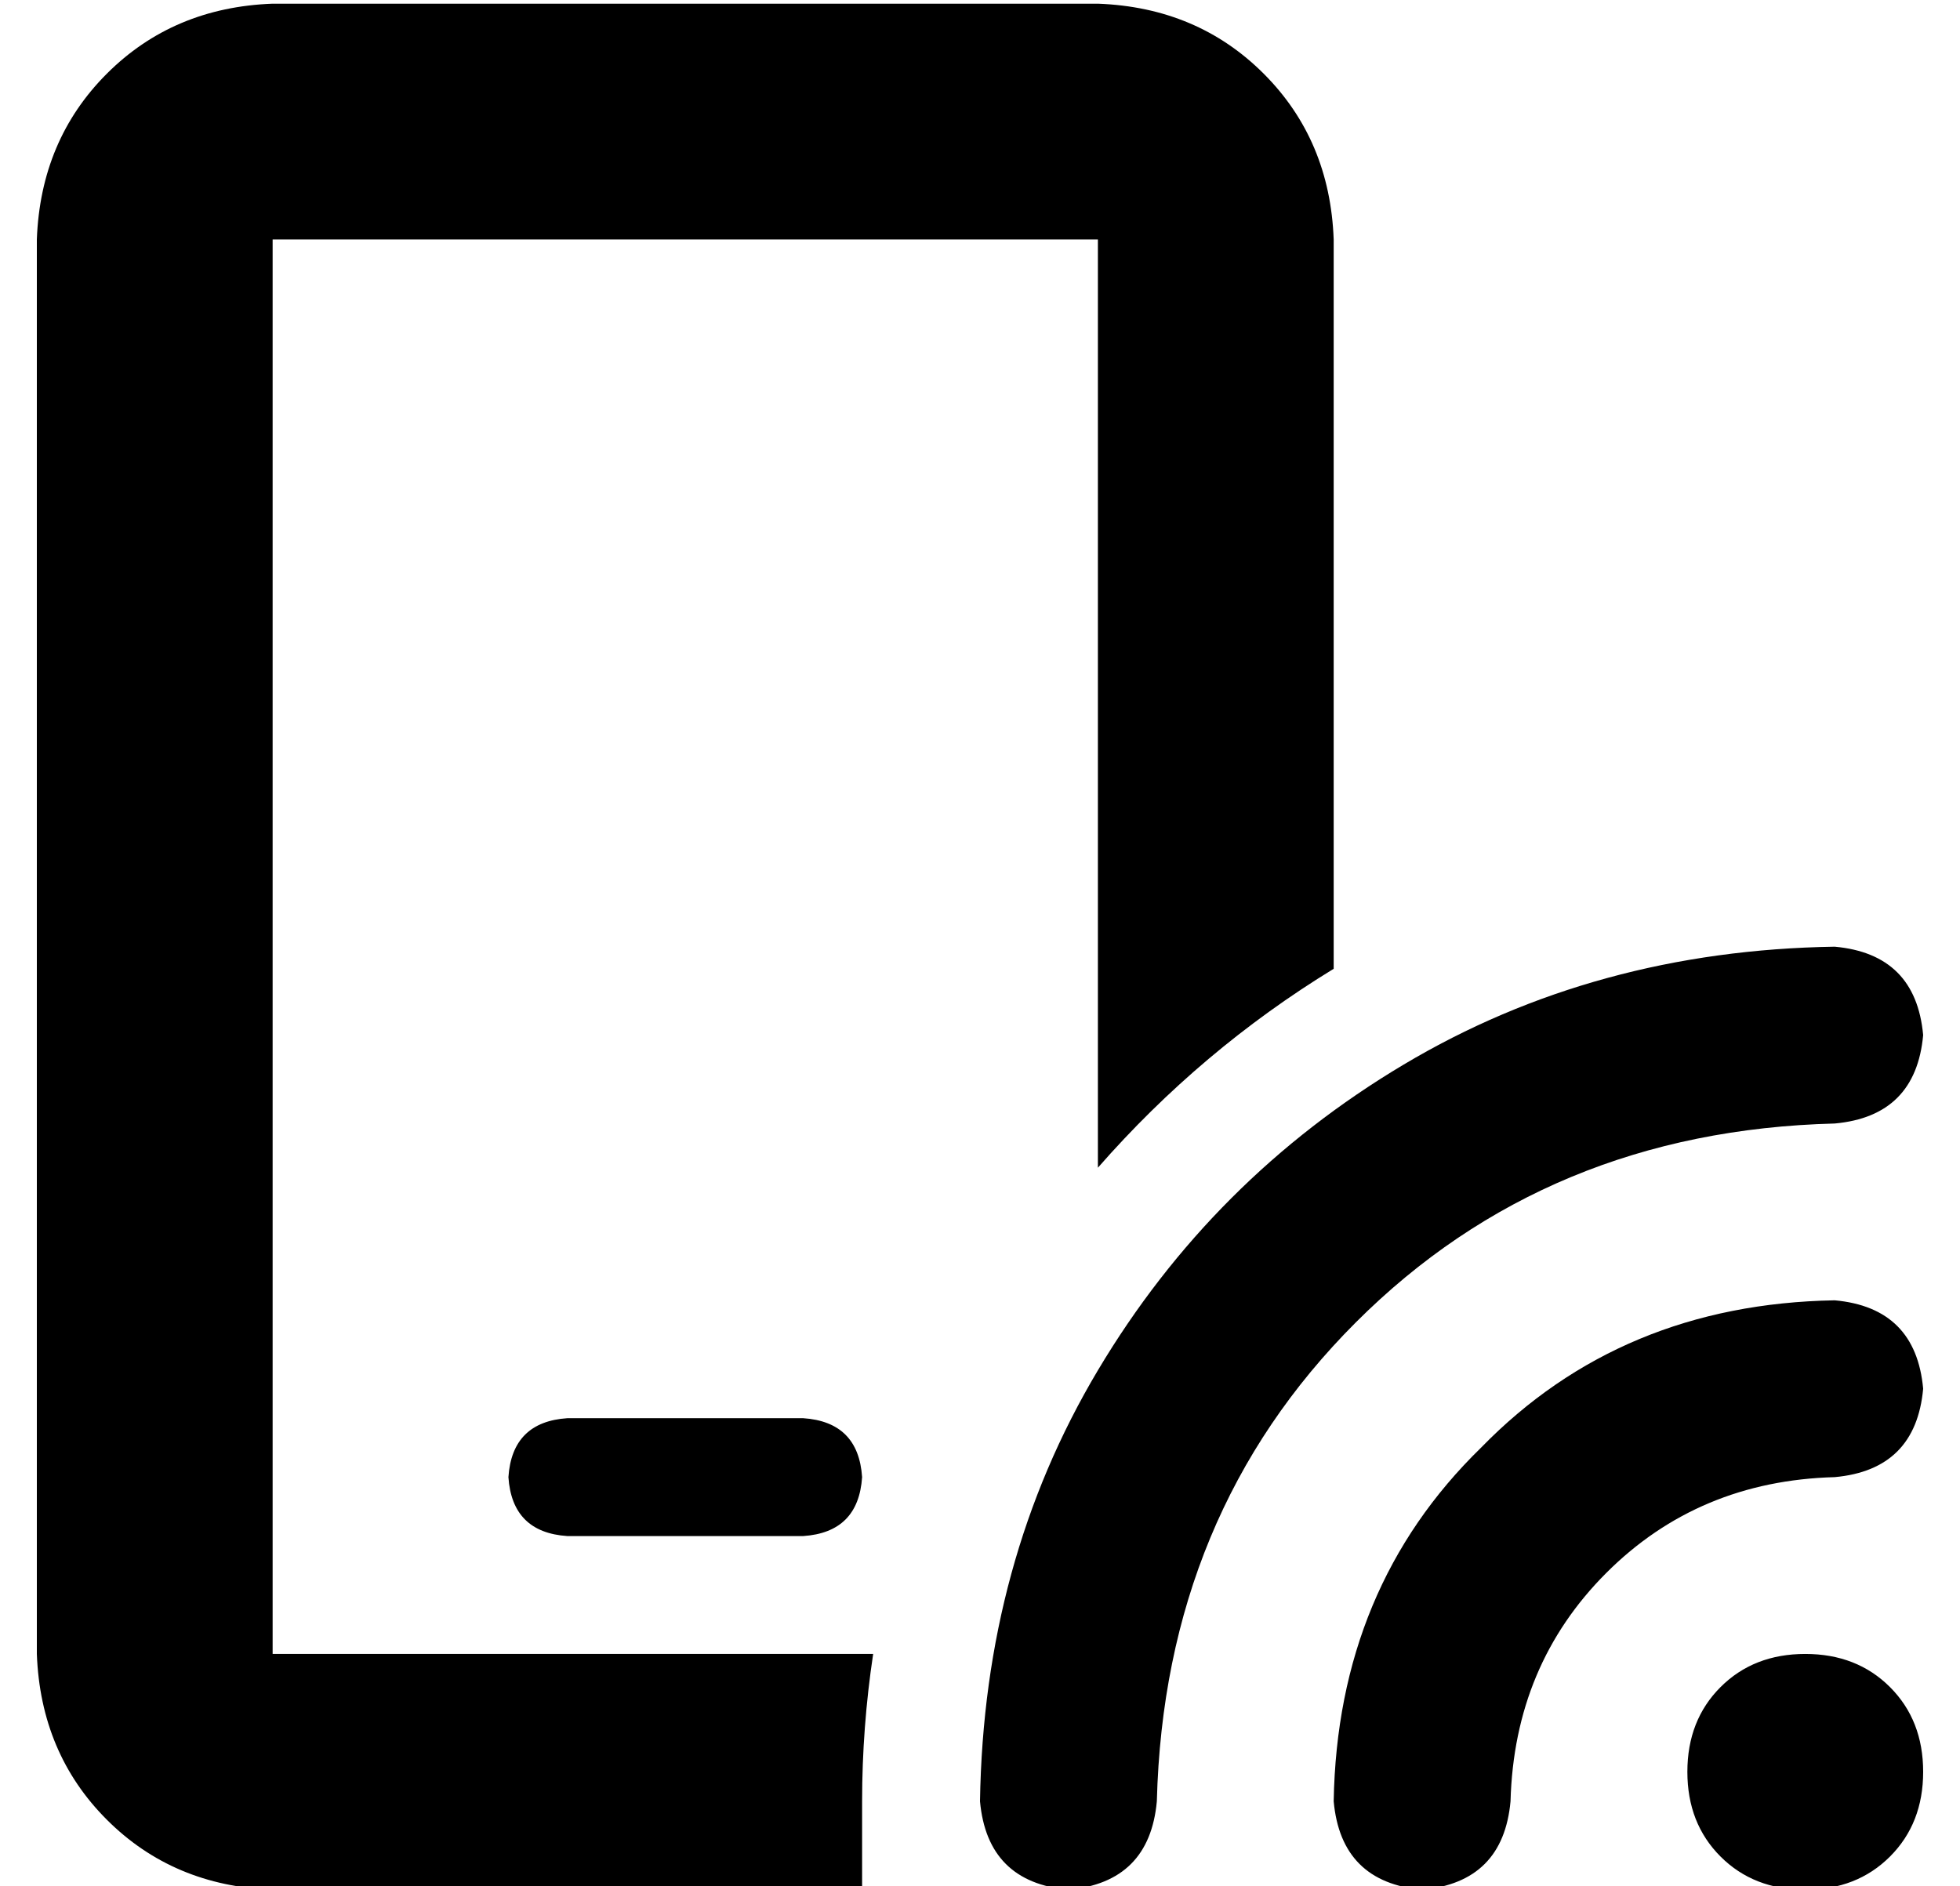 <?xml version="1.0" standalone="no"?>
<!DOCTYPE svg PUBLIC "-//W3C//DTD SVG 1.1//EN" "http://www.w3.org/Graphics/SVG/1.1/DTD/svg11.dtd" >
<svg xmlns="http://www.w3.org/2000/svg" xmlns:xlink="http://www.w3.org/1999/xlink" version="1.1" viewBox="-10 -40 532 512">
   <path fill="currentColor"
d="M64 25h224h-224h224v252v0q28 -32 64 -54v-198v0q-1 -27 -19 -45t-45 -19h-224v0q-27 1 -45 19t-19 45v384v0q1 27 19 45t45 19h160v0v-24v0q0 -20 3 -40h-163v0v-384v0zM144 345q-15 1 -16 16q1 15 16 16h64v0q15 -1 16 -16q-1 -15 -16 -16h-64v0zM488 217
q-65 1 -117 32v0v0q-52 31 -83 83v0v0q-31 52 -32 117q2 22 24 24q22 -2 24 -24q2 -78 54 -130t130 -54q22 -2 24 -24q-2 -22 -24 -24v0zM480 473q14 0 23 -9v0v0q9 -9 9 -23t-9 -23t-23 -9t-23 9t-9 23t9 23t23 9v0zM512 337q-2 -22 -24 -24q-58 1 -96 40q-39 38 -40 96
q2 22 24 24q22 -2 24 -24q1 -37 26 -62t62 -26q22 -2 24 -24v0z" />
</svg>
